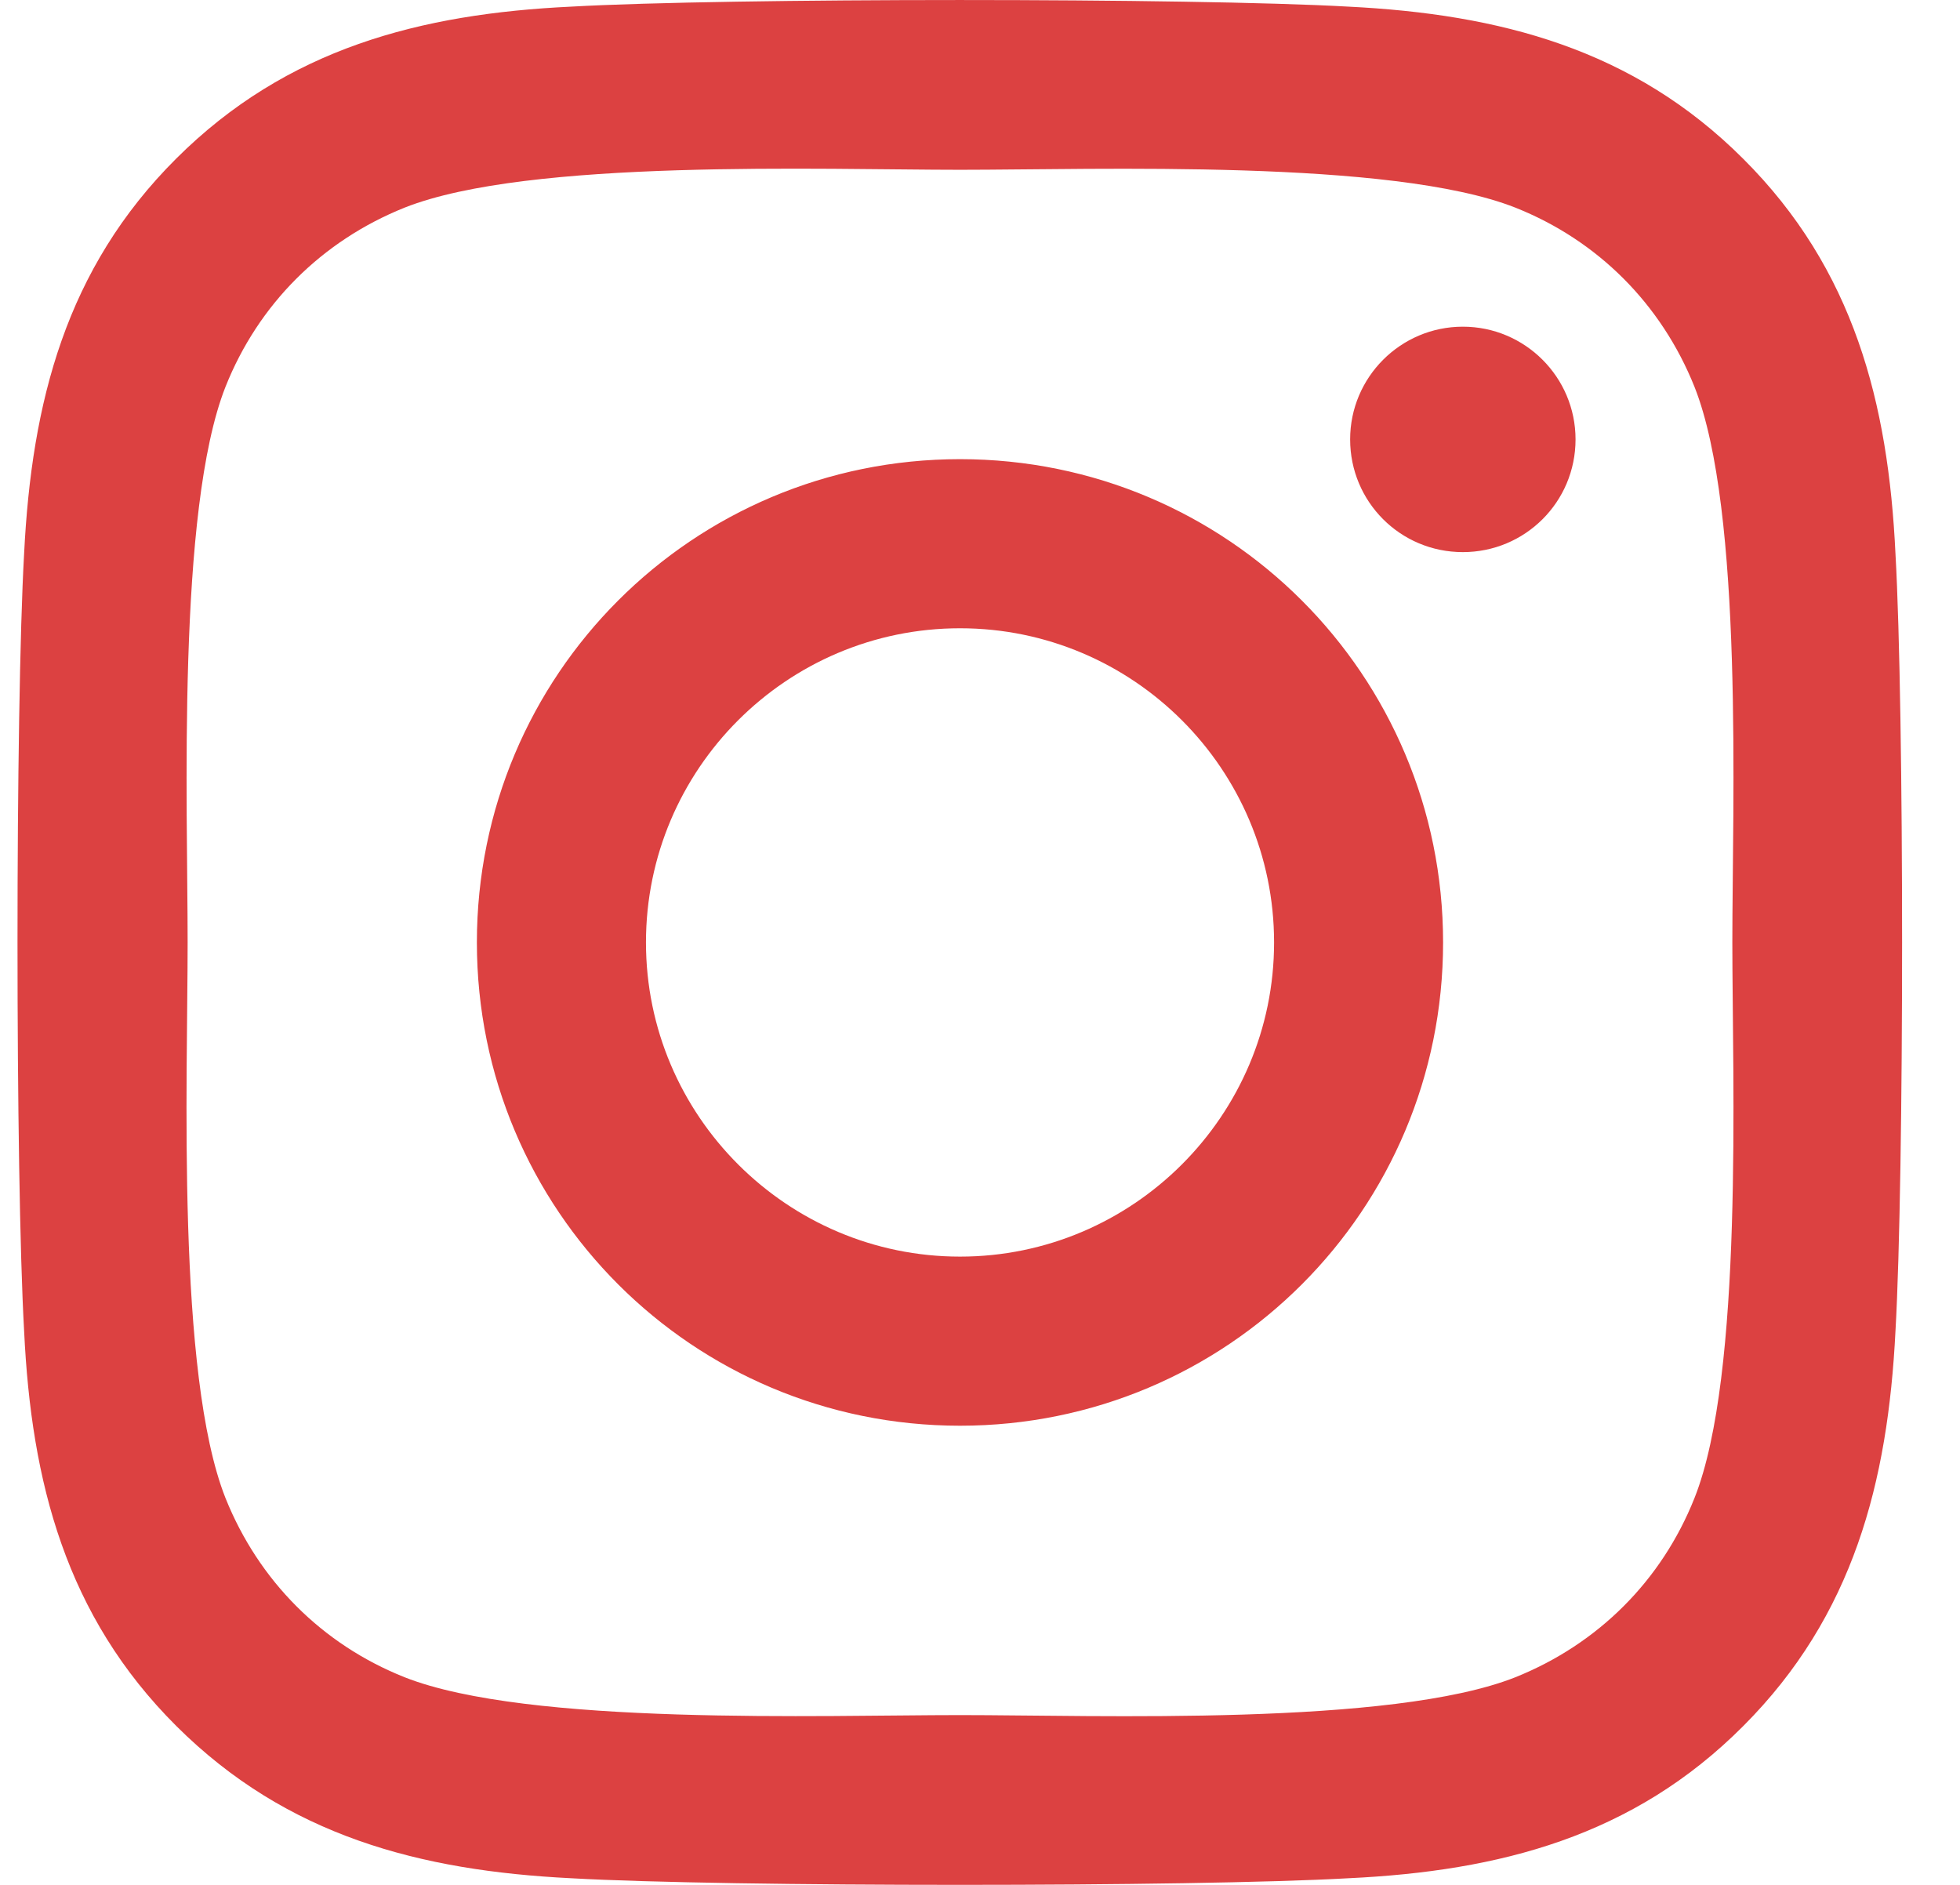 <svg width="26" height="25" viewBox="0 0 26 25" fill="none" xmlns="http://www.w3.org/2000/svg">
<path d="M12.735 6.09C9.188 6.09 6.326 8.952 6.326 12.5C6.326 16.048 9.188 18.91 12.735 18.91C16.282 18.91 19.143 16.048 19.143 12.5C19.143 8.952 16.282 6.09 12.735 6.09ZM12.735 16.667C10.443 16.667 8.569 14.798 8.569 12.5C8.569 10.202 10.437 8.333 12.735 8.333C15.033 8.333 16.901 10.202 16.901 12.5C16.901 14.798 15.027 16.667 12.735 16.667ZM20.9 5.828C20.9 6.659 20.23 7.323 19.405 7.323C18.574 7.323 17.91 6.654 17.91 5.828C17.91 5.003 18.58 4.333 19.405 4.333C20.23 4.333 20.9 5.003 20.9 5.828ZM25.144 7.345C25.049 5.343 24.592 3.569 23.125 2.107C21.664 0.646 19.89 0.188 17.888 0.088C15.825 -0.029 9.639 -0.029 7.576 0.088C5.579 0.183 3.806 0.64 2.339 2.102C0.872 3.563 0.42 5.337 0.32 7.34C0.203 9.404 0.203 15.591 0.32 17.654C0.415 19.657 0.872 21.431 2.339 22.893C3.806 24.354 5.574 24.812 7.576 24.912C9.639 25.029 15.825 25.029 17.888 24.912C19.89 24.817 21.664 24.36 23.125 22.893C24.586 21.431 25.044 19.657 25.144 17.654C25.261 15.591 25.261 9.41 25.144 7.345ZM22.478 19.869C22.043 20.963 21.201 21.805 20.102 22.246C18.457 22.898 14.553 22.748 12.735 22.748C10.916 22.748 7.007 22.893 5.367 22.246C4.274 21.811 3.432 20.968 2.991 19.869C2.339 18.224 2.489 14.319 2.489 12.5C2.489 10.681 2.344 6.771 2.991 5.131C3.426 4.037 4.268 3.195 5.367 2.754C7.012 2.102 10.916 2.252 12.735 2.252C14.553 2.252 18.463 2.107 20.102 2.754C21.195 3.189 22.038 4.032 22.478 5.131C23.131 6.776 22.98 10.681 22.98 12.5C22.98 14.319 23.131 18.229 22.478 19.869Z" fill="#DC4141"/>
</svg>
